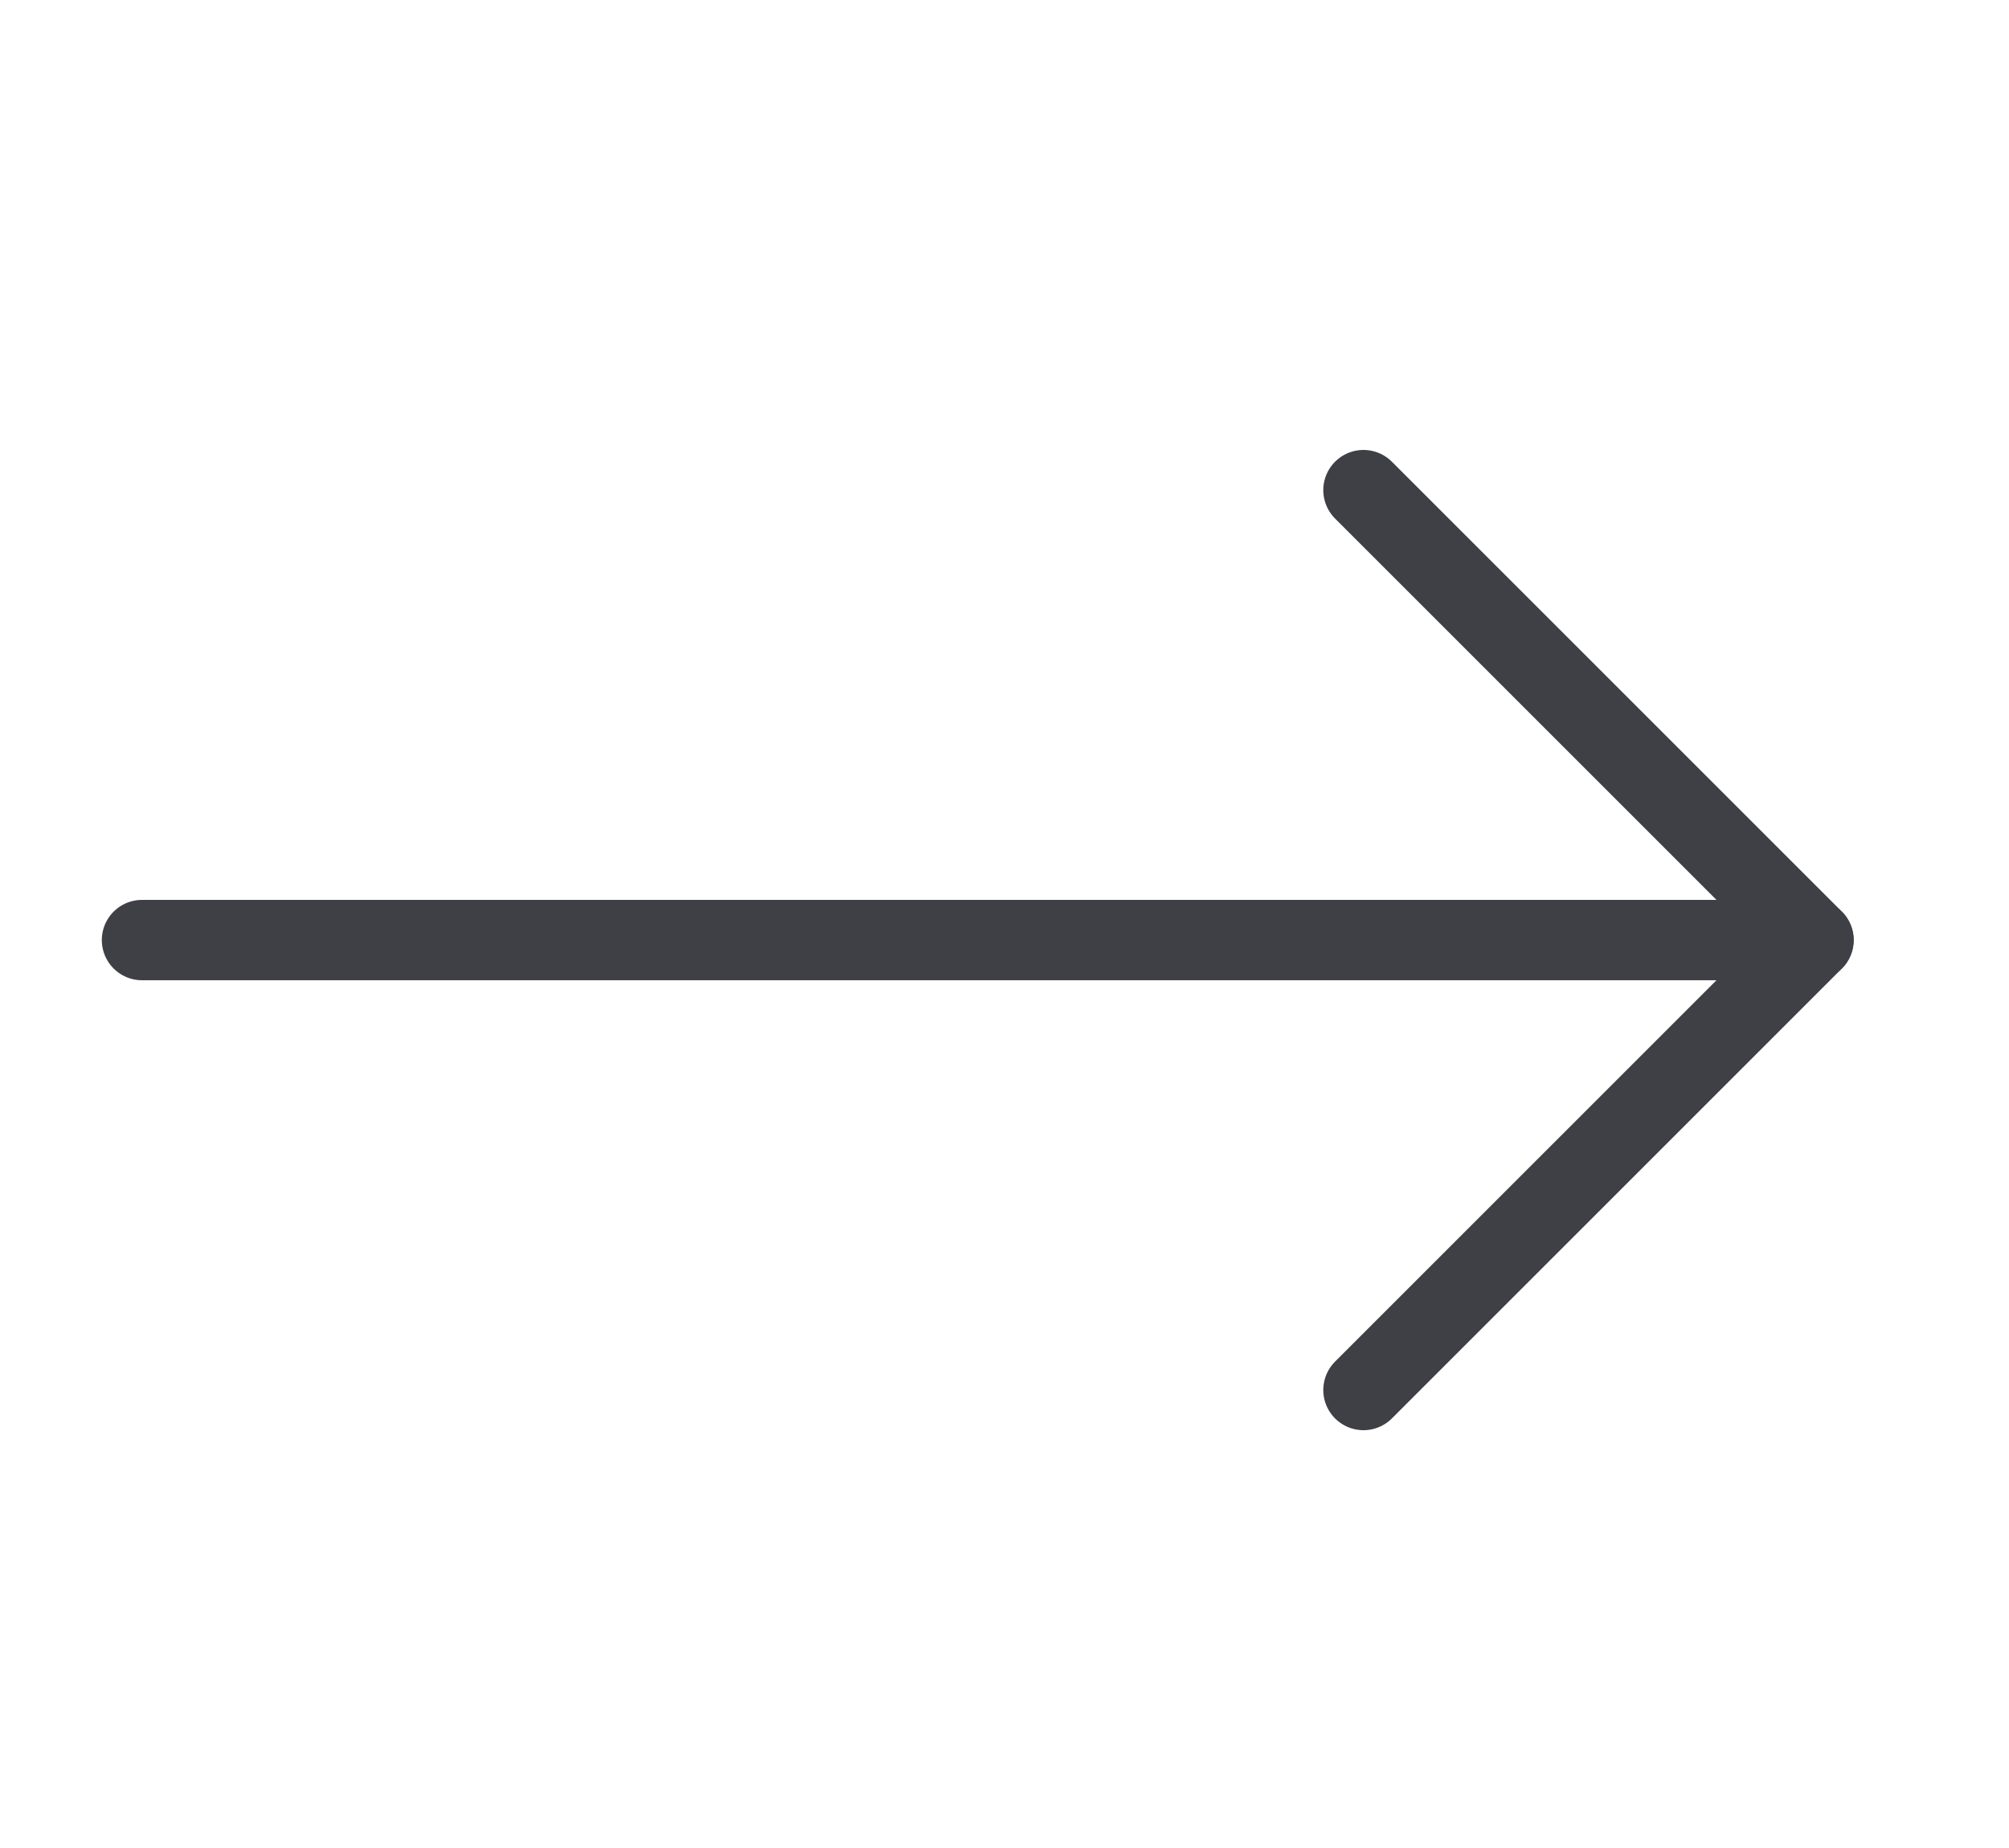 <svg width="25" height="23" viewBox="0 0 25 23" fill="none" xmlns="http://www.w3.org/2000/svg">
<g clip-path="url(#clip0_1217_637)">
<path d="M1.767 11.7L22.567 11.7" stroke="#3F3F46" stroke-linecap="round" stroke-linejoin="round"/>
<path d="M16.967 17.3L22.567 11.7L16.967 6.1" stroke="#3F3F46" stroke-linecap="round" stroke-linejoin="round"/>
</g>
<defs>
<clipPath id="clip0_1217_637">
<rect width="22.4" height="24" fill="white" transform="translate(24.5 0.5) rotate(90)"/>
</clipPath>
</defs>
</svg>
